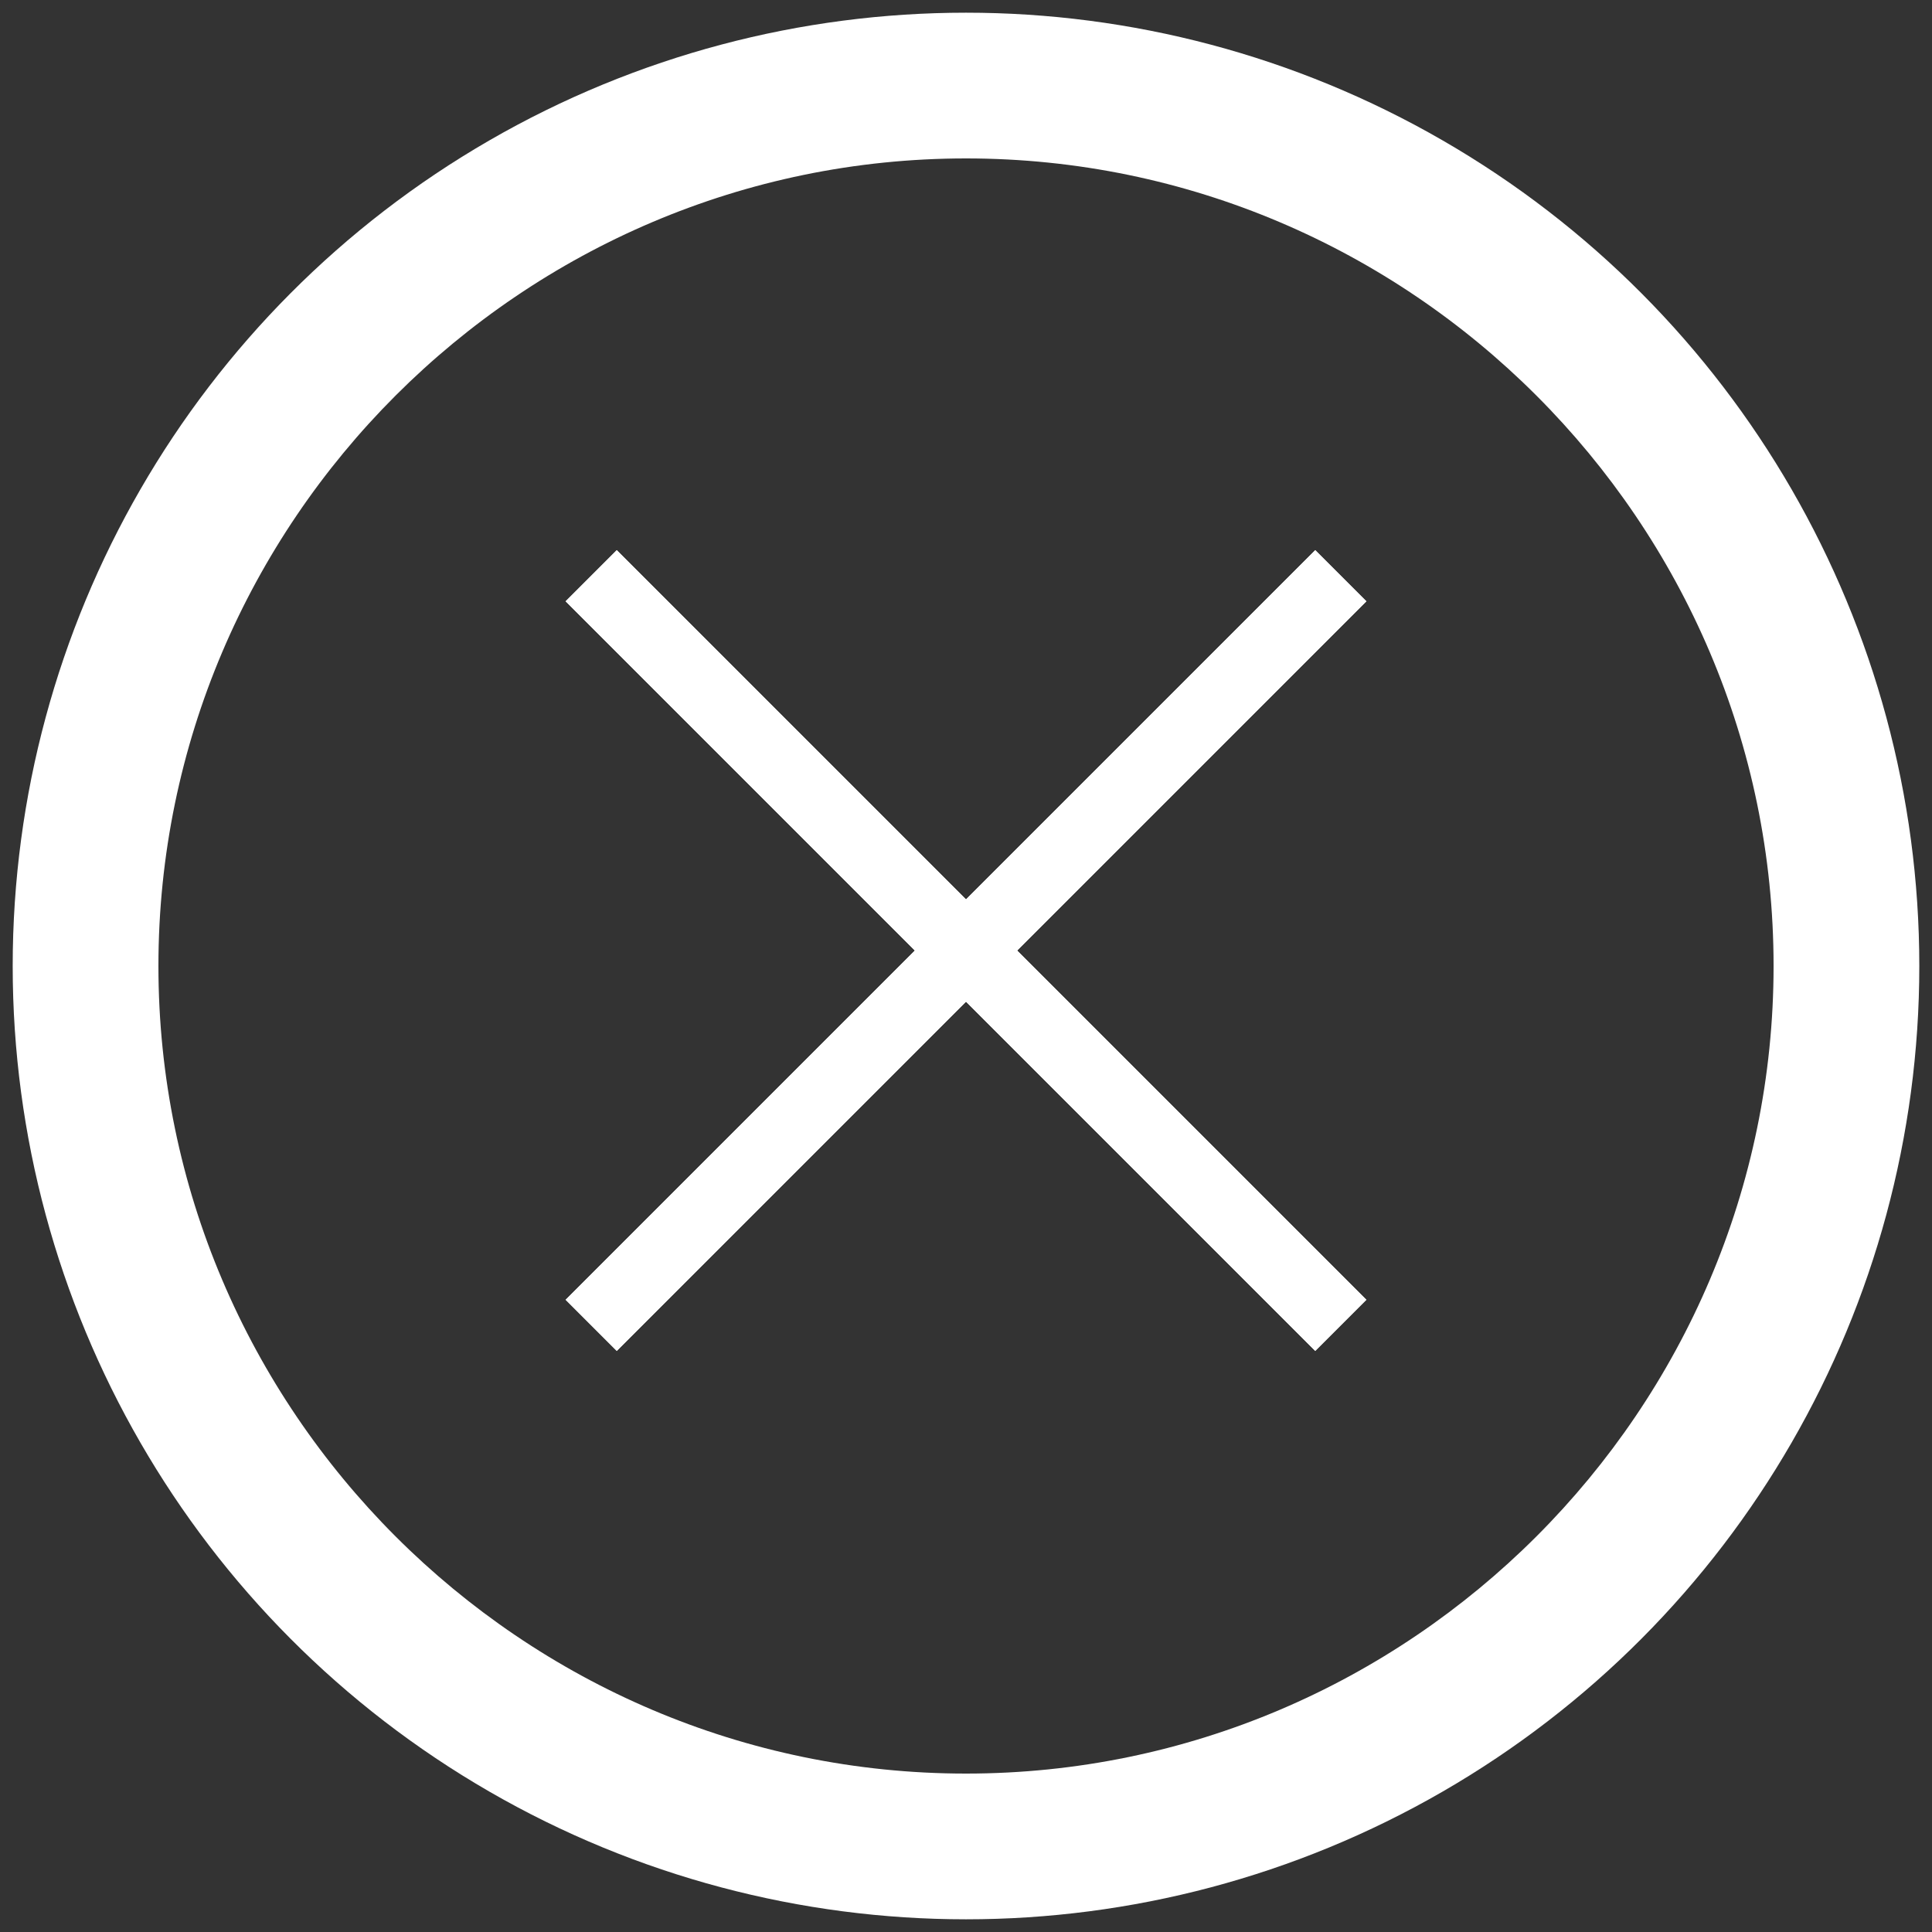 <?xml version="1.0" encoding="utf-8"?>
<!-- Generator: Adobe Illustrator 25.4.1, SVG Export Plug-In . SVG Version: 6.00 Build 0)  -->
<svg version="1.1" id="Layer_1" xmlns="http://www.w3.org/2000/svg" xmlns:xlink="http://www.w3.org/1999/xlink" x="0px" y="0px"
	 viewBox="0 0 50 50" style="enable-background:new 0 0 50 50;" xml:space="preserve">
<rect x="0" y="0" width="50" height="50" fill="#333333" stroke="none"/>
<style type="text/css">
	.st0{fill:none;stroke:#FFFFFF;stroke-width:3.743;stroke-miterlimit:10;}
	.st1{fill:none;stroke:#FFFFFF;stroke-width:1.872;stroke-miterlimit:10;}
	.st2{fill:#FFFFFF;}
</style>
<g>
	<circle class="st0" cx="25" cy="25" r="22.8"/>
	<line class="st1" x1="15.3" y1="14.9" x2="34.7" y2="34.3"/>
	<line class="st1" x1="15.3" y1="34.3" x2="34.7" y2="14.9"/>
	<path class="st2" d="M25,49.6C11.4,49.6,0.4,38.6,0.4,25S11.4,0.4,25,0.4S49.6,11.4,49.6,25S38.6,49.6,25,49.6z M25,4.1
		C13.5,4.1,4.1,13.5,4.1,25S13.5,45.9,25,45.9S45.9,36.5,45.9,25S36.5,4.1,25,4.1z"/>
	<line class="st1" x1="15.3" y1="14.9" x2="34.7" y2="34.3"/>
	<line class="st1" x1="15.3" y1="34.3" x2="34.7" y2="14.9"/>
</g>
</svg>
